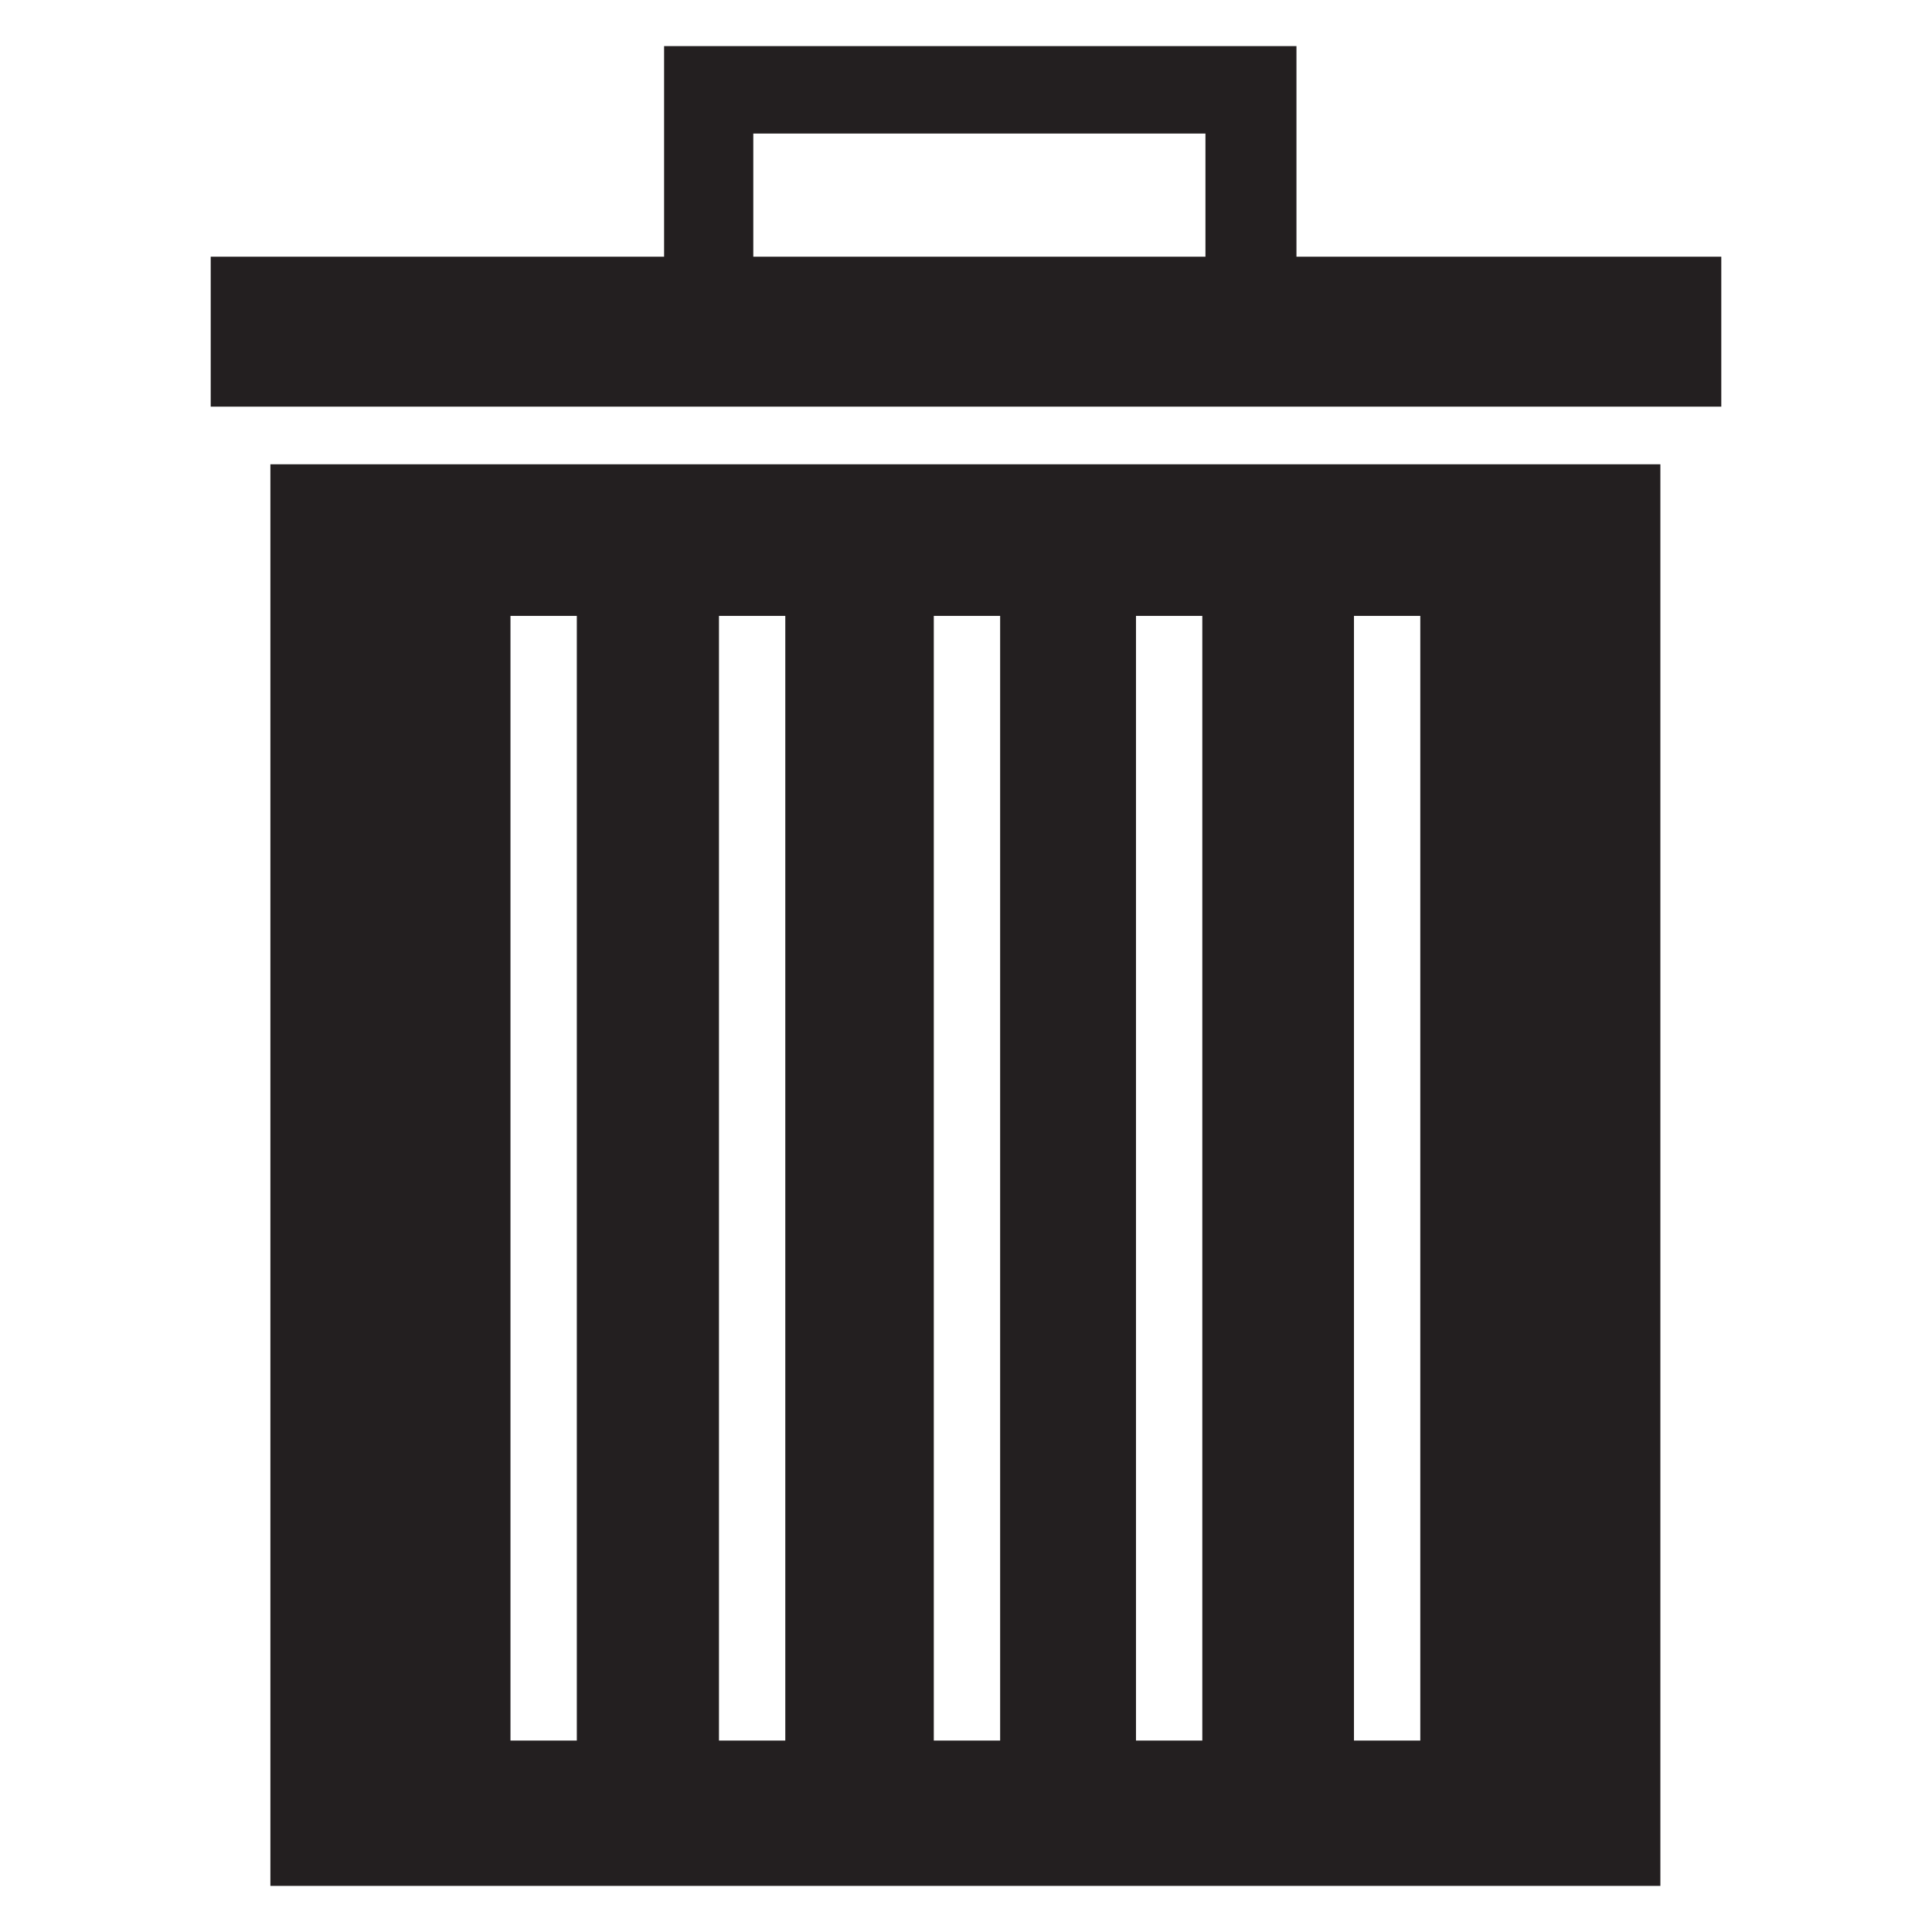 <?xml version="1.0" encoding="utf-8"?>
<!-- Generator: Adobe Illustrator 15.0.0, SVG Export Plug-In . SVG Version: 6.00 Build 0)  -->
<!DOCTYPE svg PUBLIC "-//W3C//DTD SVG 1.1//EN" "http://www.w3.org/Graphics/SVG/1.1/DTD/svg11.dtd">
<svg version="1.1" id="Layer_1" xmlns="http://www.w3.org/2000/svg" xmlns:xlink="http://www.w3.org/1999/xlink" x="0px" y="0px"
	 width="64px" height="64px" viewBox="0 0 64 64" enable-background="new 0 0 64 64" xml:space="preserve">
<g>
	<path fill="#231F20" d="M42.947,8.504V1.527H21.999v6.977H6.98v4.967h50.04V8.504H42.947z M39.932,8.504H24.954v-4.08h14.978V8.504
		z"/>
	<path fill="#231F20" d="M8.957,62.473h46.045V15.38H8.957V62.473z M44.852,20.402h2.197v37.256h-2.197V20.402z M37.631,20.402
		h2.197v37.256h-2.197V20.402z M30.933,20.402h2.198v37.256h-2.198V20.402z M23.817,20.402h2.197v37.256h-2.197V20.402z
		 M16.91,20.402h2.198v37.256H16.91V20.402z"/>
</g>
</svg>
